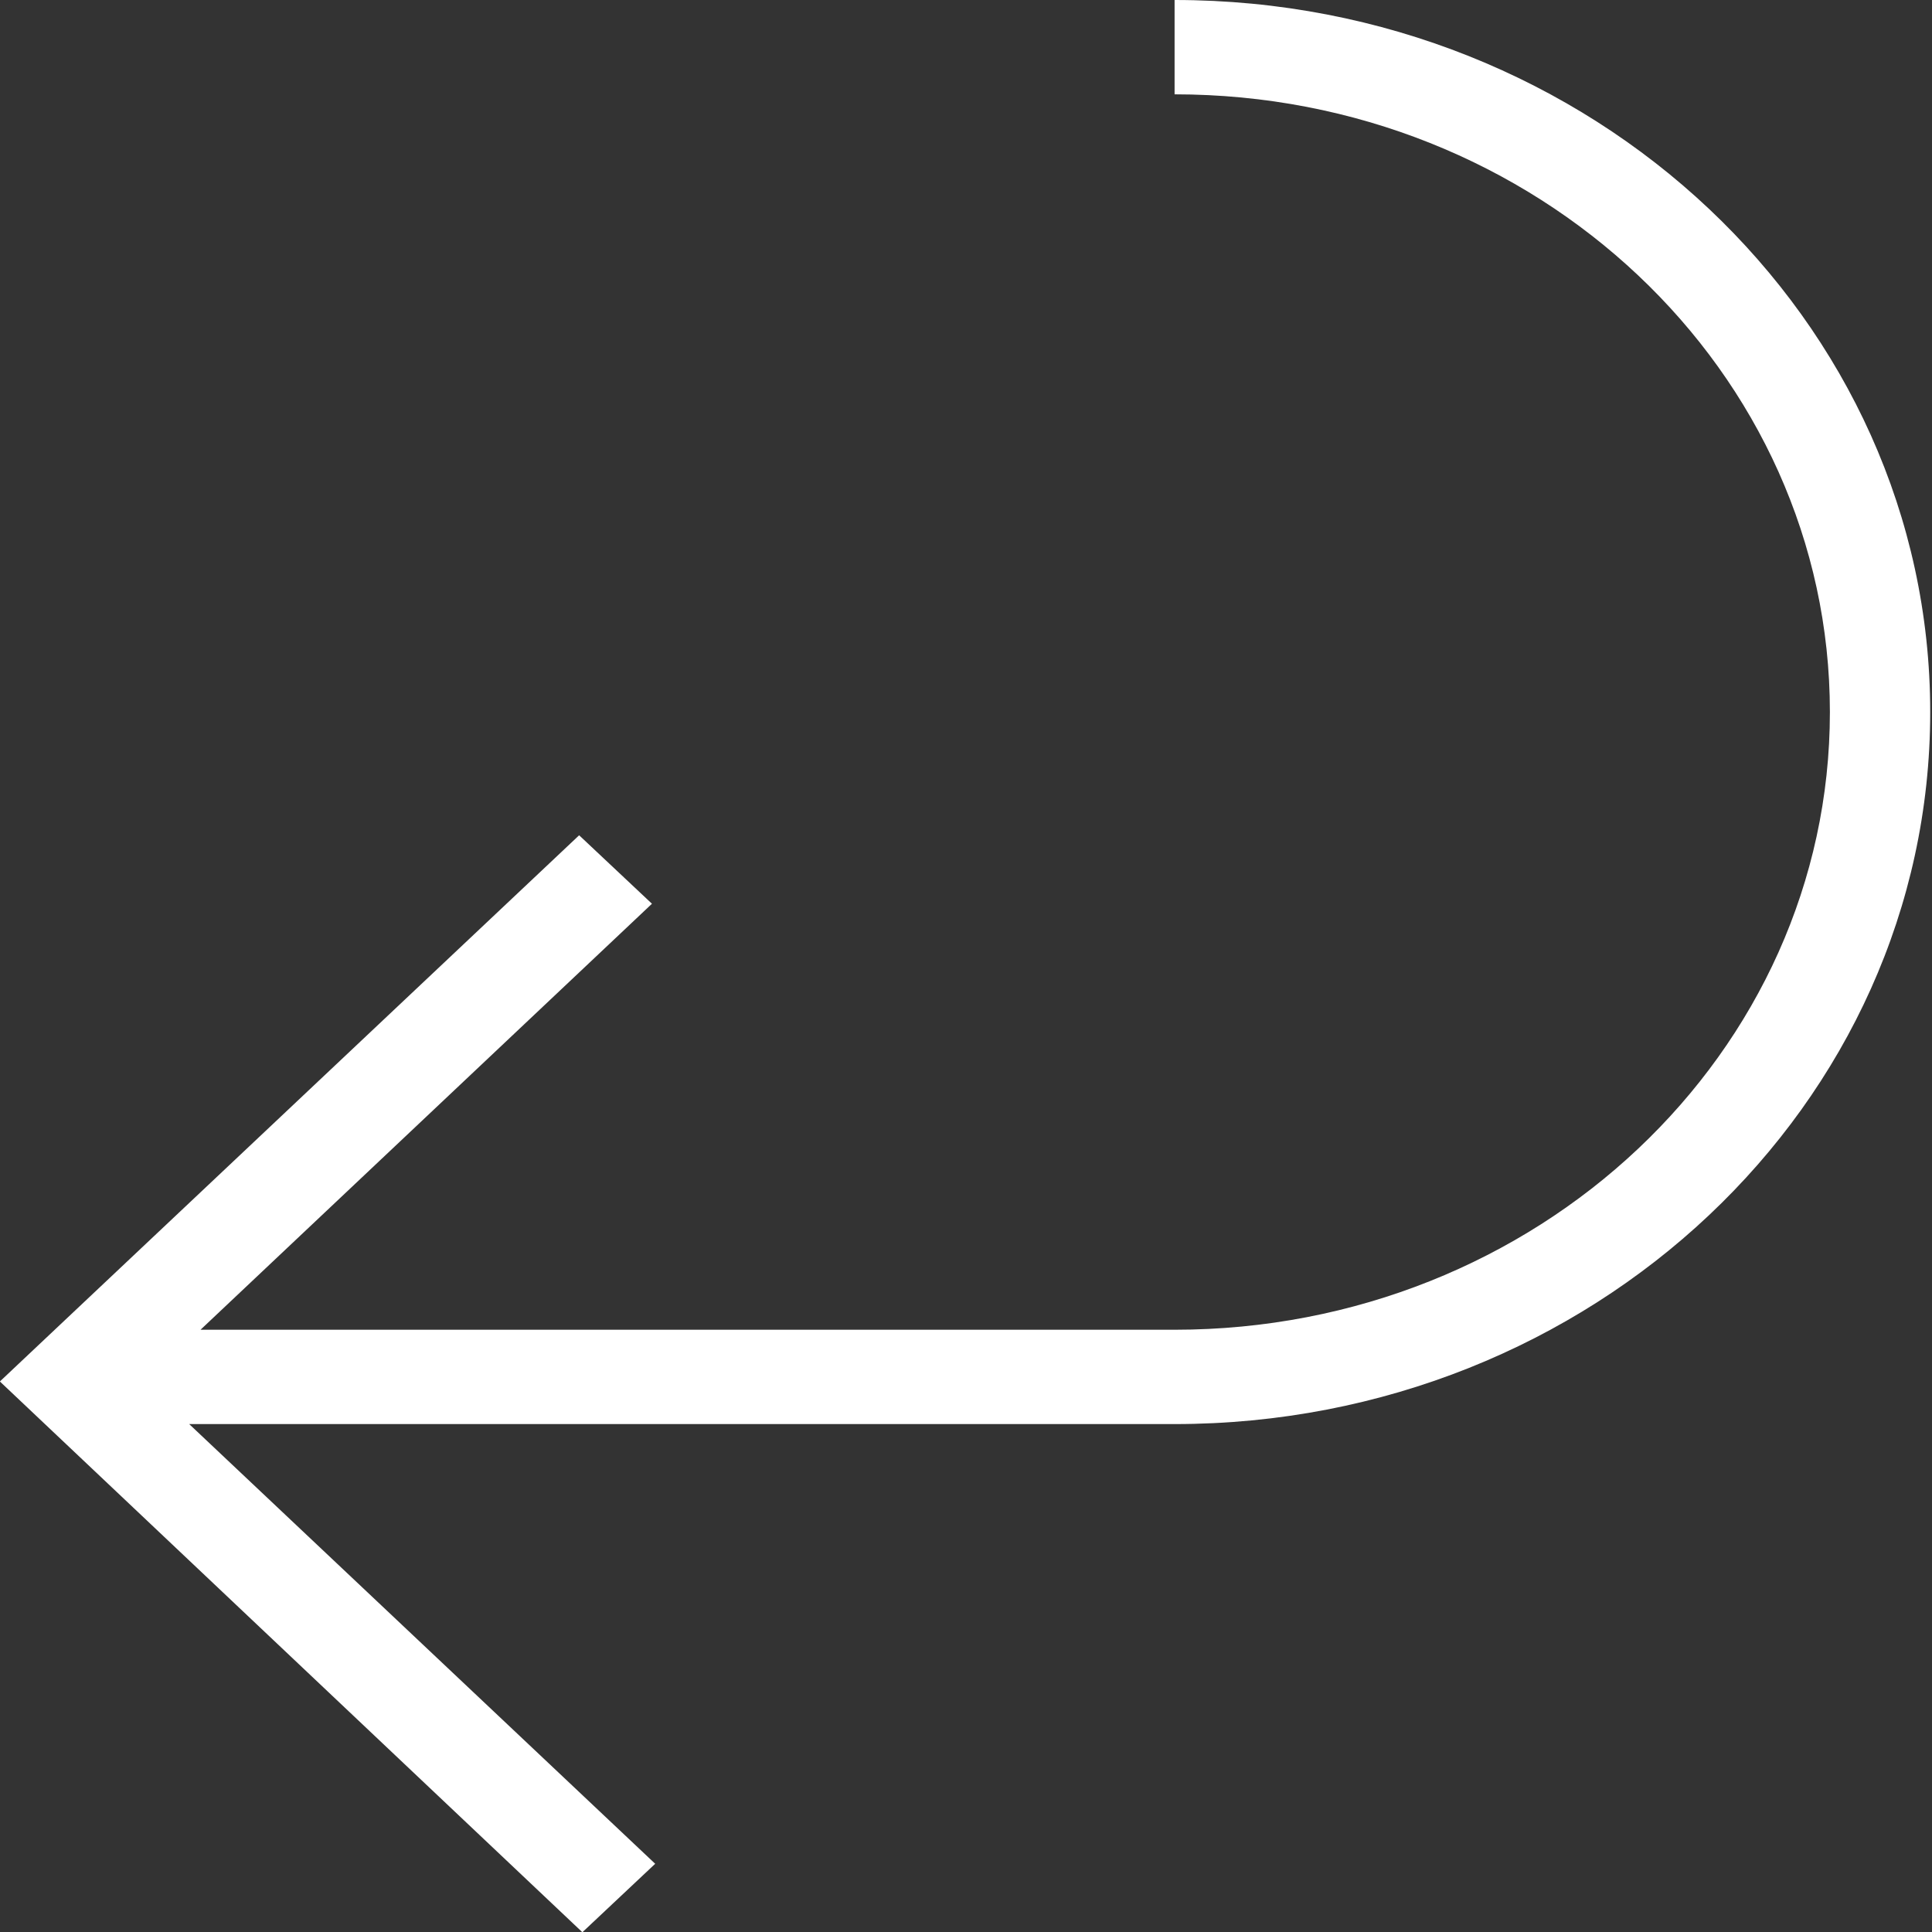 <?xml version="1.0" encoding="UTF-8" standalone="no"?>
<svg
   width="16"
   height="16"
   fill="currentColor"
   class="bi bi-pencil-fill"
   viewBox="0 0 16 16"
   version="1.1"
   id="svg451"
   sodipodi:docname="pencil-fill.svg"
   xmlns:inkscape="http://www.inkscape.org/namespaces/inkscape"
   xmlns:sodipodi="http://sodipodi.sourceforge.net/DTD/sodipodi-0.dtd"
   xmlns="http://www.w3.org/2000/svg"
   xmlns:svg="http://www.w3.org/2000/svg">
  <rect x="0" y="0" width="16" height="16" fill="#333333" stroke="none"/>
  <defs
     id="defs455" />
  <sodipodi:namedview
     id="namedview453"
     pagecolor="#ffffff"
     bordercolor="#000000"
     borderopacity="0.25"
     inkscape:showpageshadow="2"
     inkscape:pageopacity="0.0"
     inkscape:pagecheckerboard="0"
     inkscape:deskcolor="#d1d1d1"
     showgrid="false" />
  <g
     id="_x32_8_1_"
     transform="matrix(0.134,0,0,0.126,-0.738,0)">
	<g
   id="icon_13_">
		<g
   id="g95">
			<path
   d="m 78.1,0 v 6.2 c 22.4,0 40.5,18.2 40.5,40.6 0,22.4 -18.1,40.6 -40.5,40.6 H 17.9 L 45.8,59.4 41.3,54.9 5.5,90.8 v 0 0 L 41.5,127 46,122.5 17.2,93.6 h 60.9 c 25.8,0 46.7,-21 46.7,-46.8 C 124.8,21 103.9,0 78.1,0 Z"
   id="path93"
   style="fill:#ffffff;fill-opacity:1;stroke:none;stroke-opacity:1" />

		</g>

	</g>

</g>
</svg>
